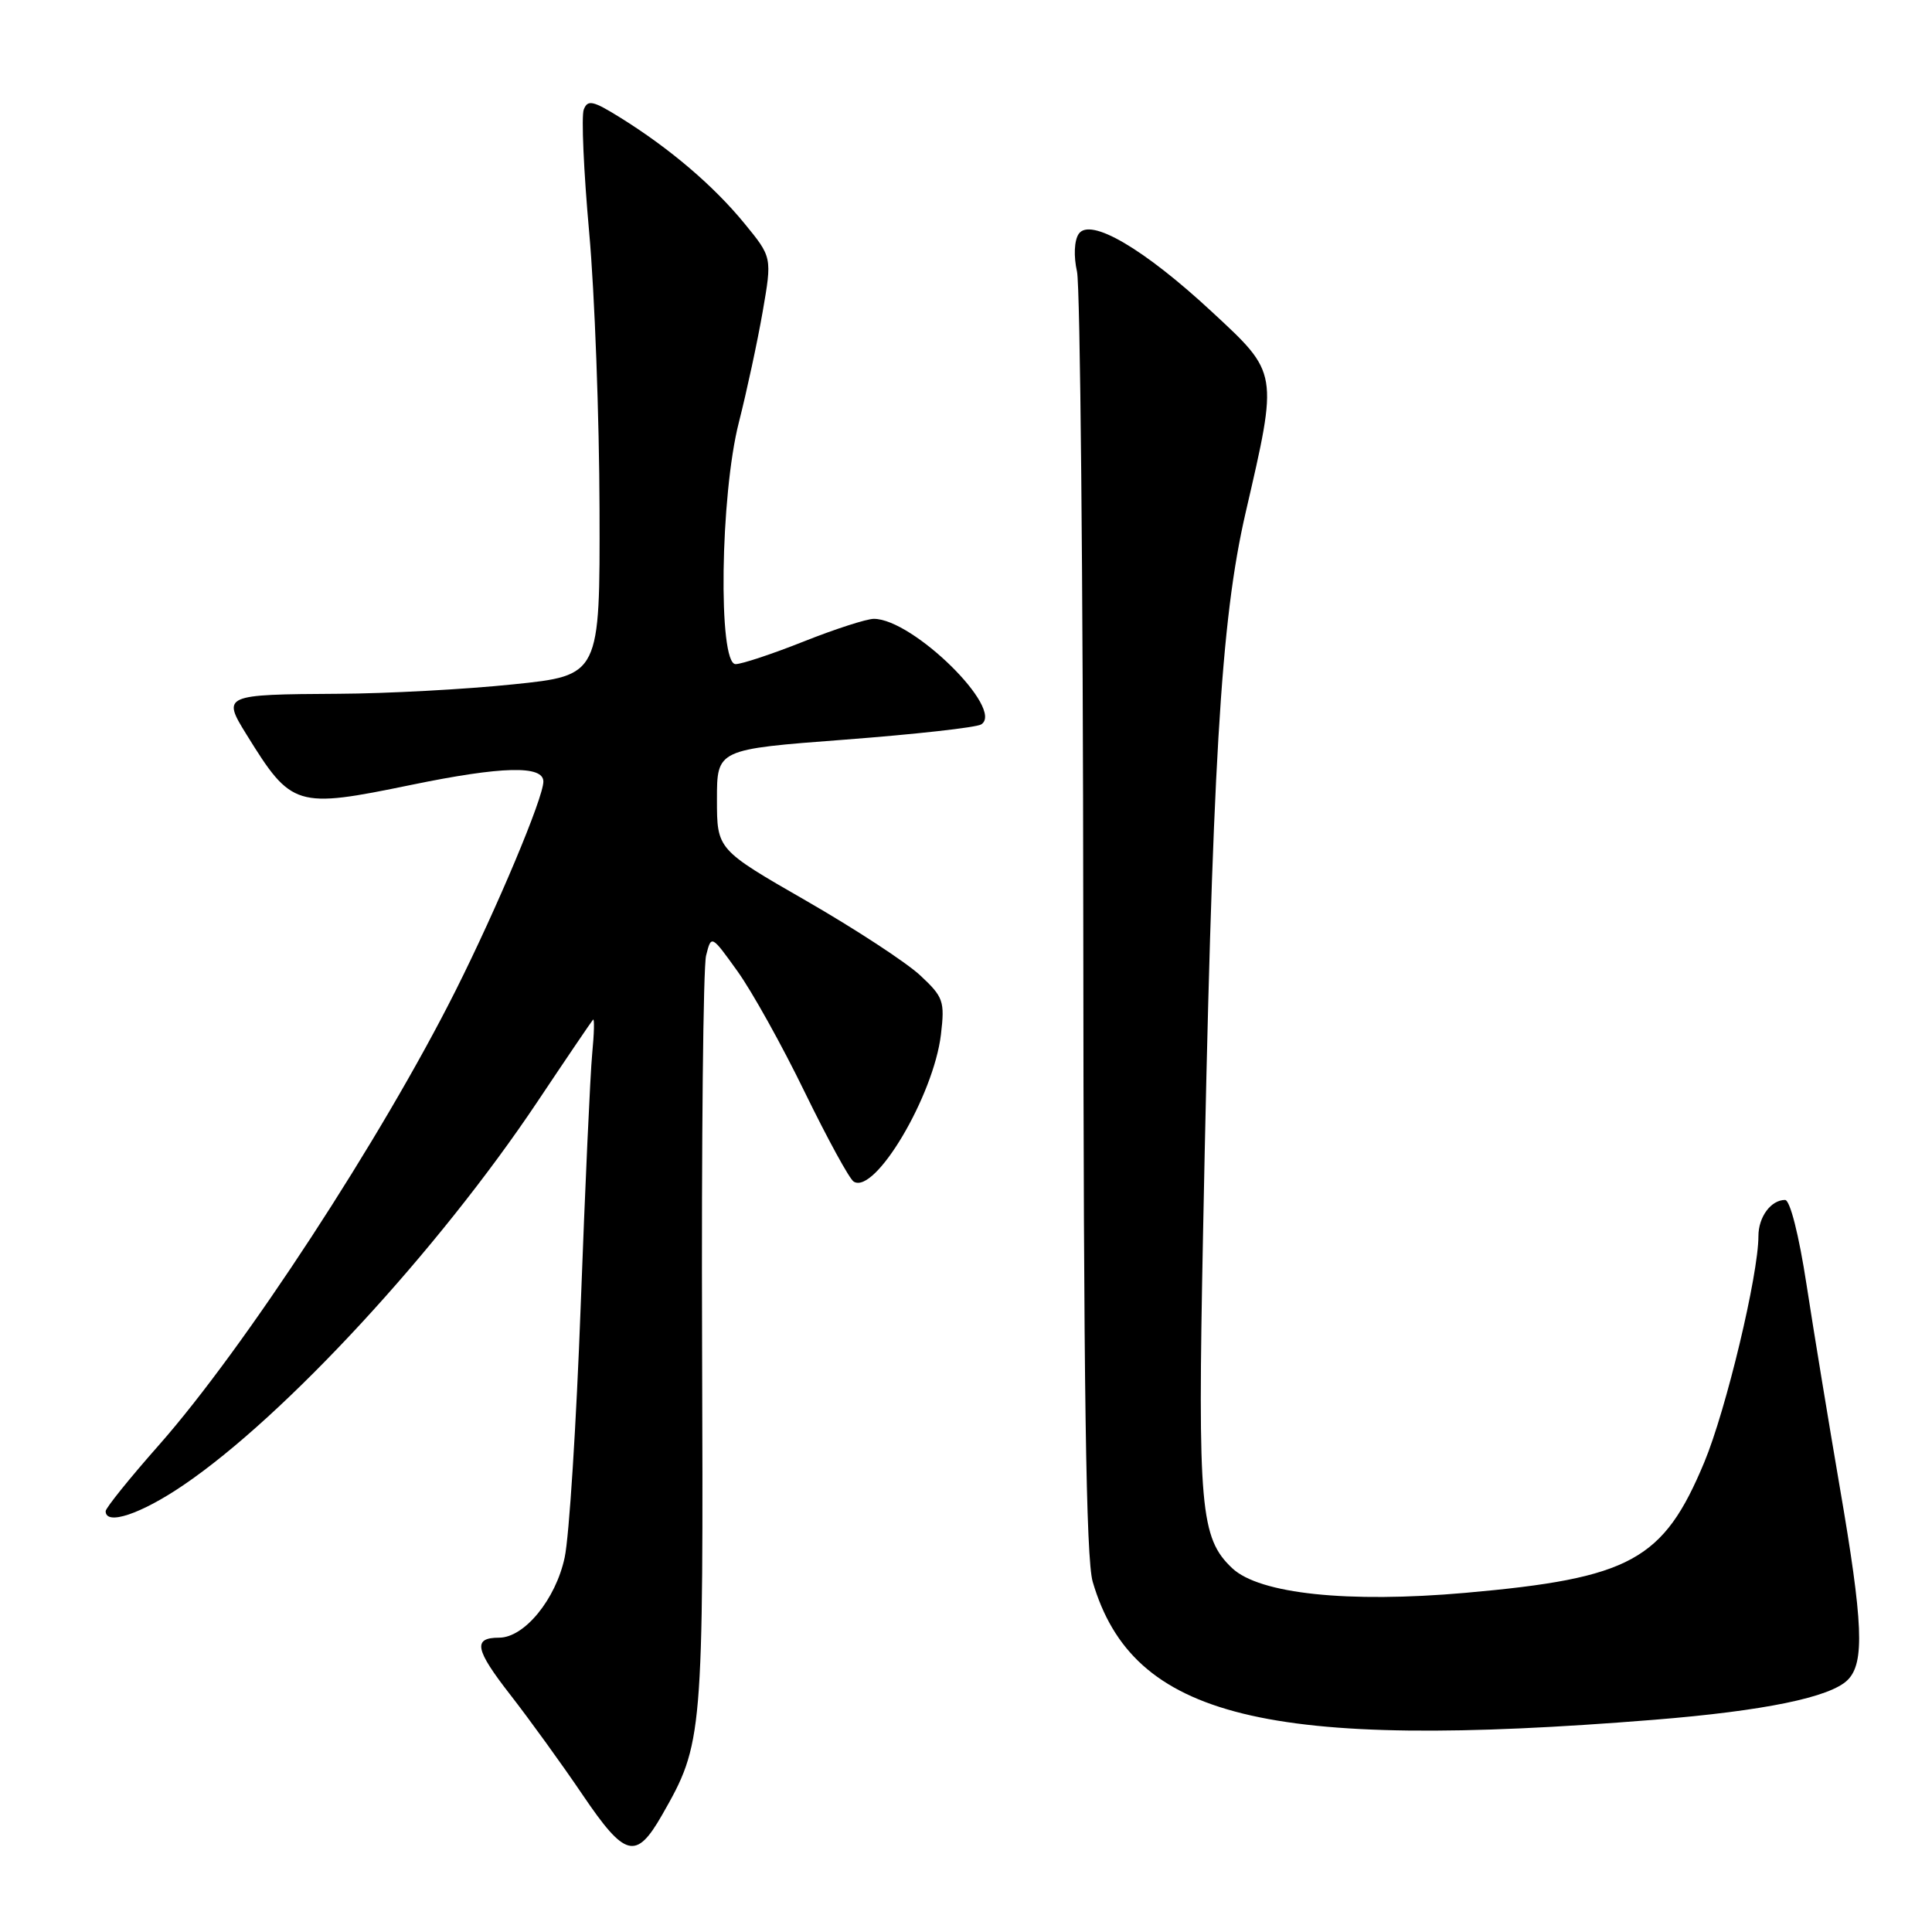 <?xml version="1.0" encoding="UTF-8" standalone="no"?>
<!DOCTYPE svg PUBLIC "-//W3C//DTD SVG 1.1//EN" "http://www.w3.org/Graphics/SVG/1.1/DTD/svg11.dtd" >
<svg xmlns="http://www.w3.org/2000/svg" xmlns:xlink="http://www.w3.org/1999/xlink" version="1.1" viewBox="0 0 256 256">
 <g >
 <path fill="currentColor"
d=" M 87.73 240.49 C 93.16 230.97 93.21 230.38 93.03 177.94 C 92.94 151.23 93.18 128.14 93.56 126.62 C 94.25 123.86 94.25 123.86 97.71 128.68 C 99.62 131.33 103.64 138.55 106.64 144.73 C 109.65 150.90 112.56 156.23 113.12 156.57 C 115.94 158.32 123.71 145.21 124.68 137.08 C 125.20 132.66 125.01 132.11 121.93 129.24 C 120.11 127.54 113.31 123.09 106.81 119.35 C 95.00 112.56 95.00 112.56 95.00 105.92 C 95.00 99.29 95.00 99.29 111.91 98.01 C 121.22 97.30 129.36 96.40 130.01 95.99 C 133.19 94.03 120.96 82.00 115.79 82.00 C 114.83 82.00 110.65 83.35 106.50 85.00 C 102.35 86.65 98.28 88.00 97.47 88.00 C 95.13 88.00 95.43 65.60 97.91 55.94 C 98.95 51.85 100.37 45.26 101.06 41.29 C 102.31 34.08 102.31 34.08 98.62 29.58 C 94.54 24.60 88.74 19.66 82.23 15.61 C 78.57 13.33 77.87 13.17 77.35 14.52 C 77.02 15.39 77.34 22.71 78.07 30.80 C 78.80 38.88 79.41 55.40 79.44 67.50 C 79.50 89.50 79.50 89.50 68.00 90.68 C 61.67 91.34 51.25 91.90 44.83 91.93 C 29.58 92.02 29.41 92.09 32.67 97.34 C 38.64 106.98 39.20 107.15 54.50 104.00 C 66.53 101.52 72.00 101.39 72.00 103.56 C 72.00 105.71 65.88 120.28 60.36 131.28 C 50.57 150.78 32.34 178.70 21.05 191.49 C 17.17 195.88 14.00 199.82 14.00 200.24 C 14.00 202.18 18.67 200.62 24.30 196.79 C 37.73 187.68 58.07 165.64 71.20 146.00 C 75.06 140.22 78.38 135.33 78.58 135.11 C 78.78 134.90 78.73 136.93 78.47 139.61 C 78.21 142.30 77.53 157.29 76.95 172.93 C 76.37 188.57 75.42 203.62 74.82 206.38 C 73.64 211.92 69.48 217.00 66.14 217.00 C 62.62 217.00 62.93 218.56 67.65 224.61 C 70.17 227.85 74.47 233.79 77.19 237.81 C 82.84 246.15 84.28 246.52 87.73 240.49 Z  M 219.17 227.88 C 233.78 226.70 242.53 224.90 244.83 222.60 C 247.10 220.33 246.88 215.06 243.77 197.00 C 242.31 188.47 240.33 176.44 239.38 170.25 C 238.36 163.60 237.19 159.00 236.53 159.00 C 234.66 159.00 233.00 161.25 233.00 163.79 C 233.00 168.92 228.72 186.81 225.83 193.75 C 220.41 206.76 216.10 209.12 194.17 211.06 C 178.61 212.43 166.90 211.20 163.28 207.80 C 159.05 203.82 158.69 199.81 159.40 164.00 C 160.63 101.07 161.74 82.27 165.06 67.89 C 169.37 49.24 169.42 49.51 160.62 41.35 C 151.57 32.94 144.42 28.76 142.93 31.00 C 142.34 31.88 142.25 33.95 142.71 36.00 C 143.13 37.92 143.51 76.85 143.54 122.50 C 143.58 184.02 143.90 206.56 144.79 209.60 C 150.09 227.66 167.79 232.01 219.17 227.88 Z "/>
</g>
</svg>